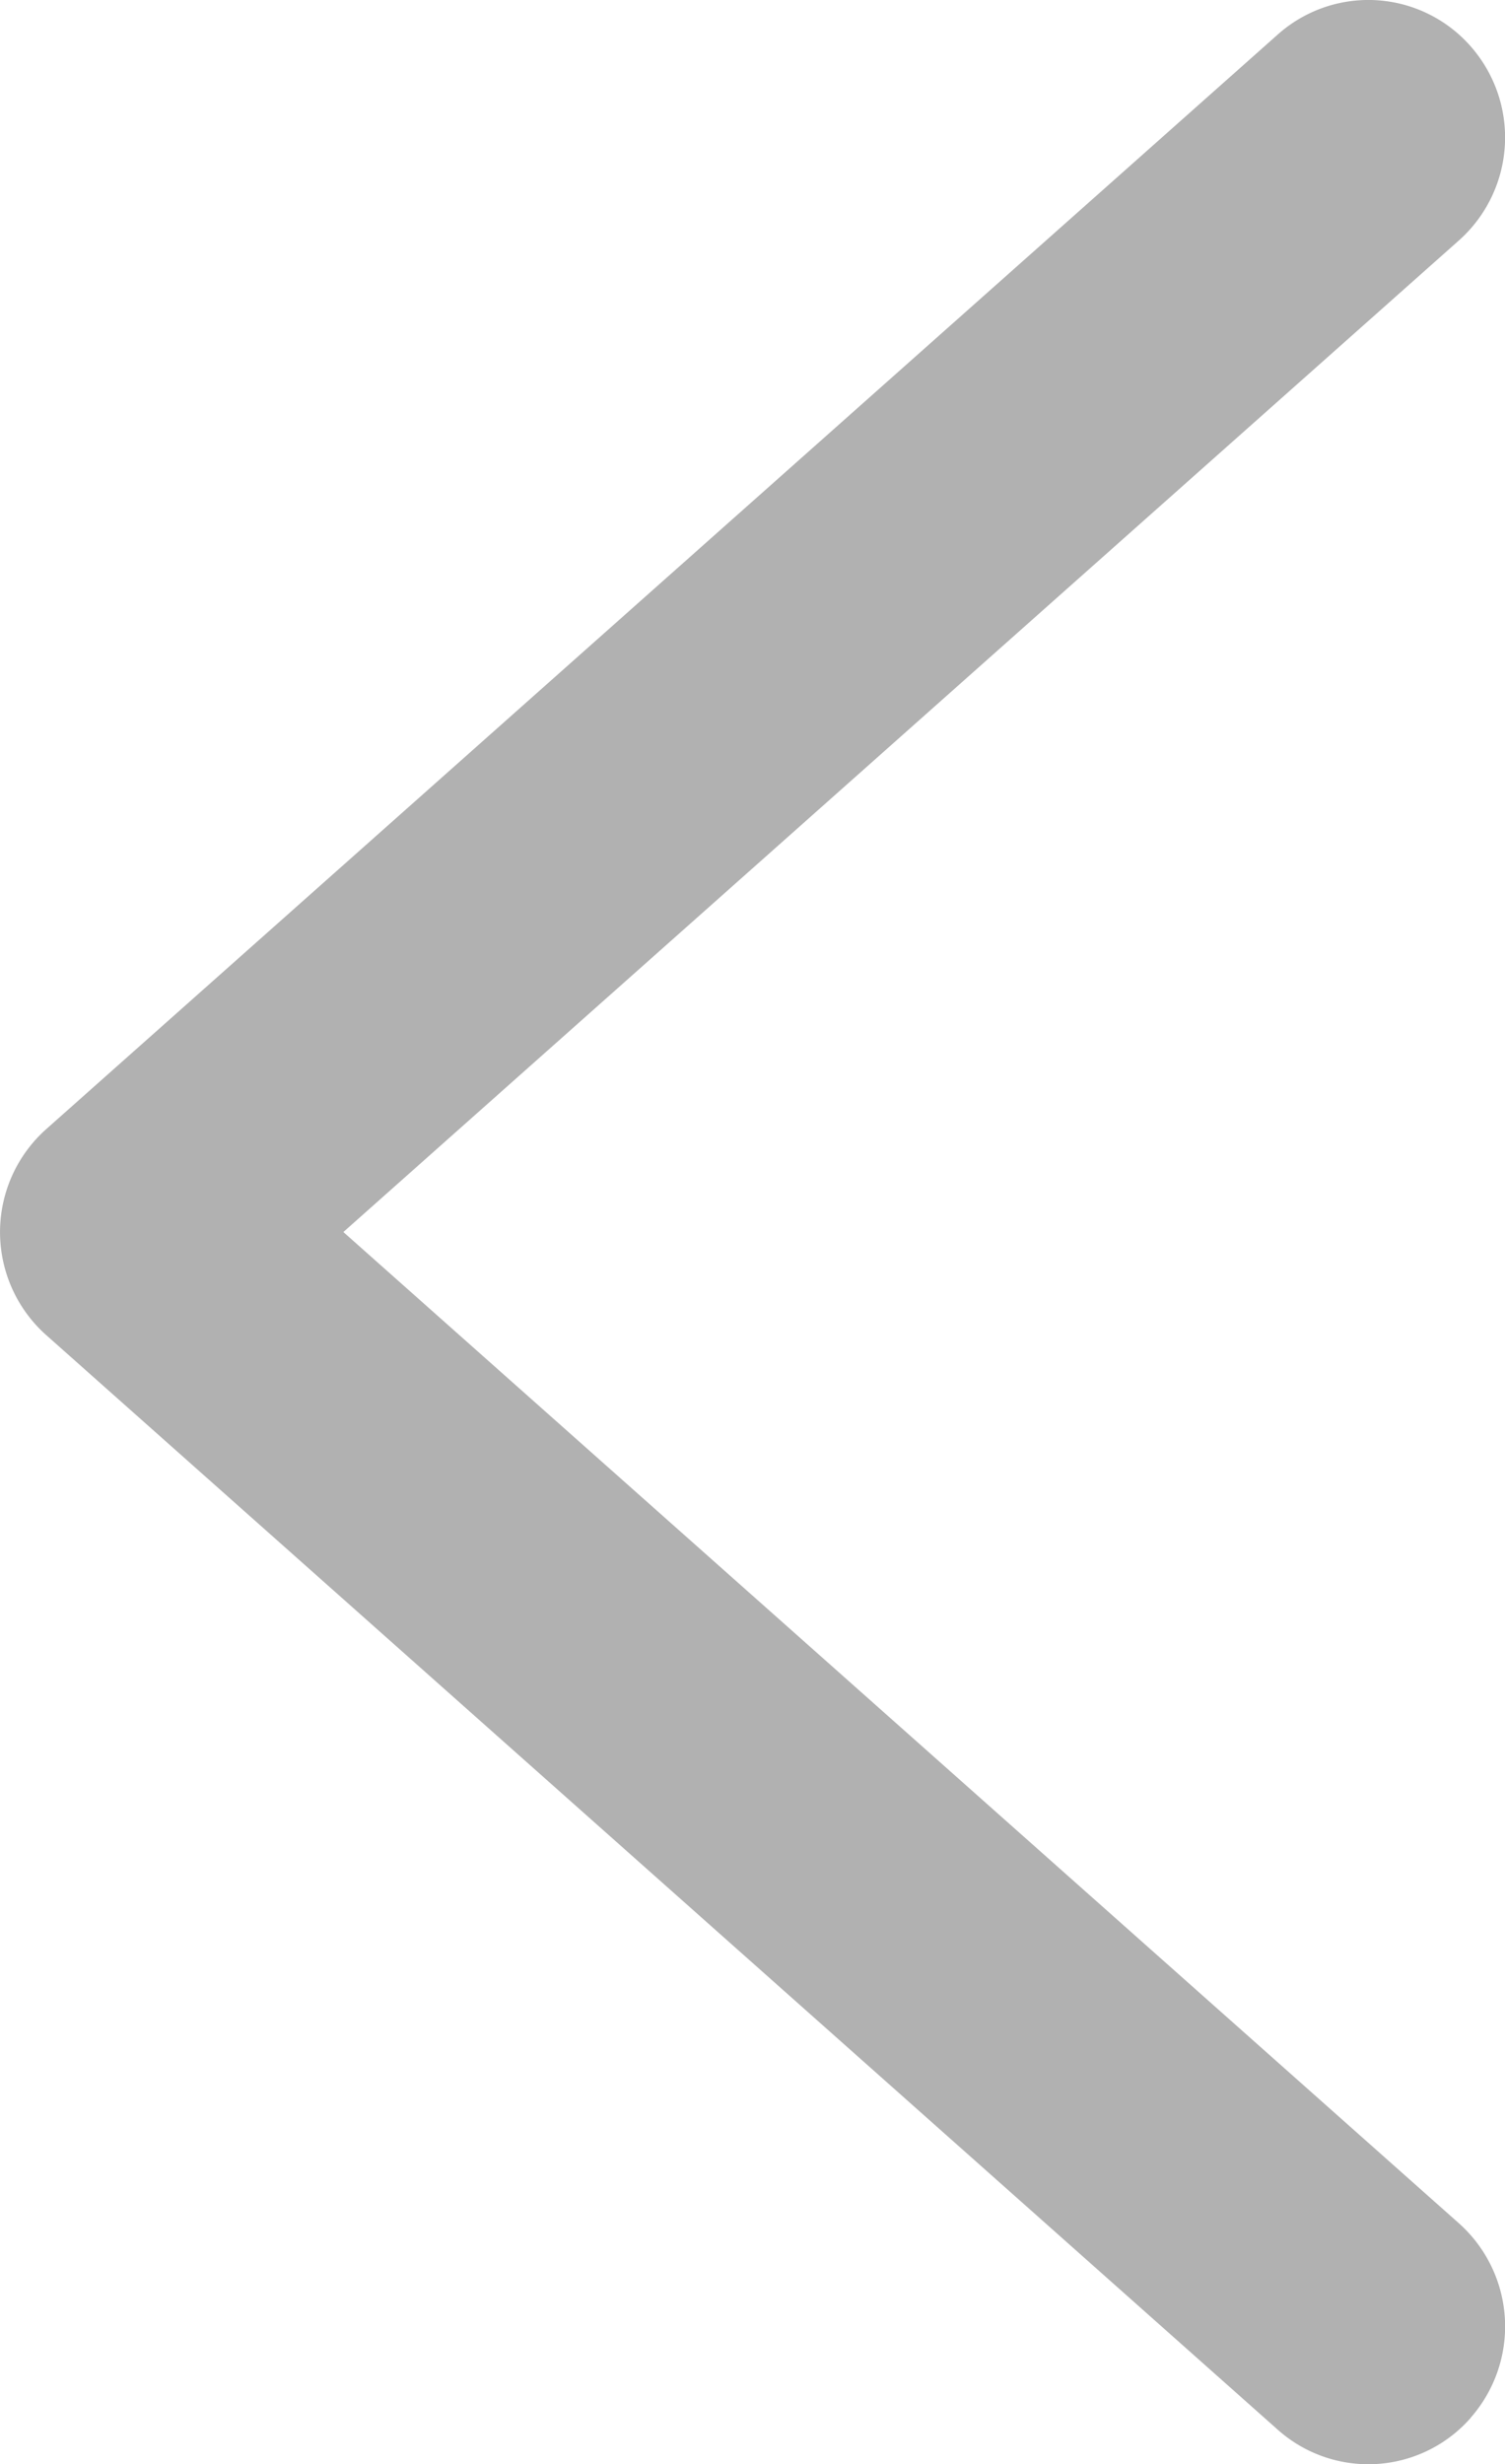 <svg xmlns="http://www.w3.org/2000/svg" width="9.143" height="14.962" viewBox="0 0 9.143 14.962">
  <g id="right" transform="translate(-12.469 -9.144)">
    <g id="chevron-back-18" transform="translate(12.469 9.144)">
      <path id="icon" d="M8.935,14.68A.839.839,0,0,0,8.863,13.5L2.086,7.481,8.863,1.46A.837.837,0,0,0,8.935.282.827.827,0,0,0,7.762.21L.281,6.856a.837.837,0,0,0,0,1.251l7.481,6.646a.827.827,0,0,0,1.173-.072" transform="translate(0 0)" fill="#b1b1b1"/>
    </g>
  </g>
</svg>
